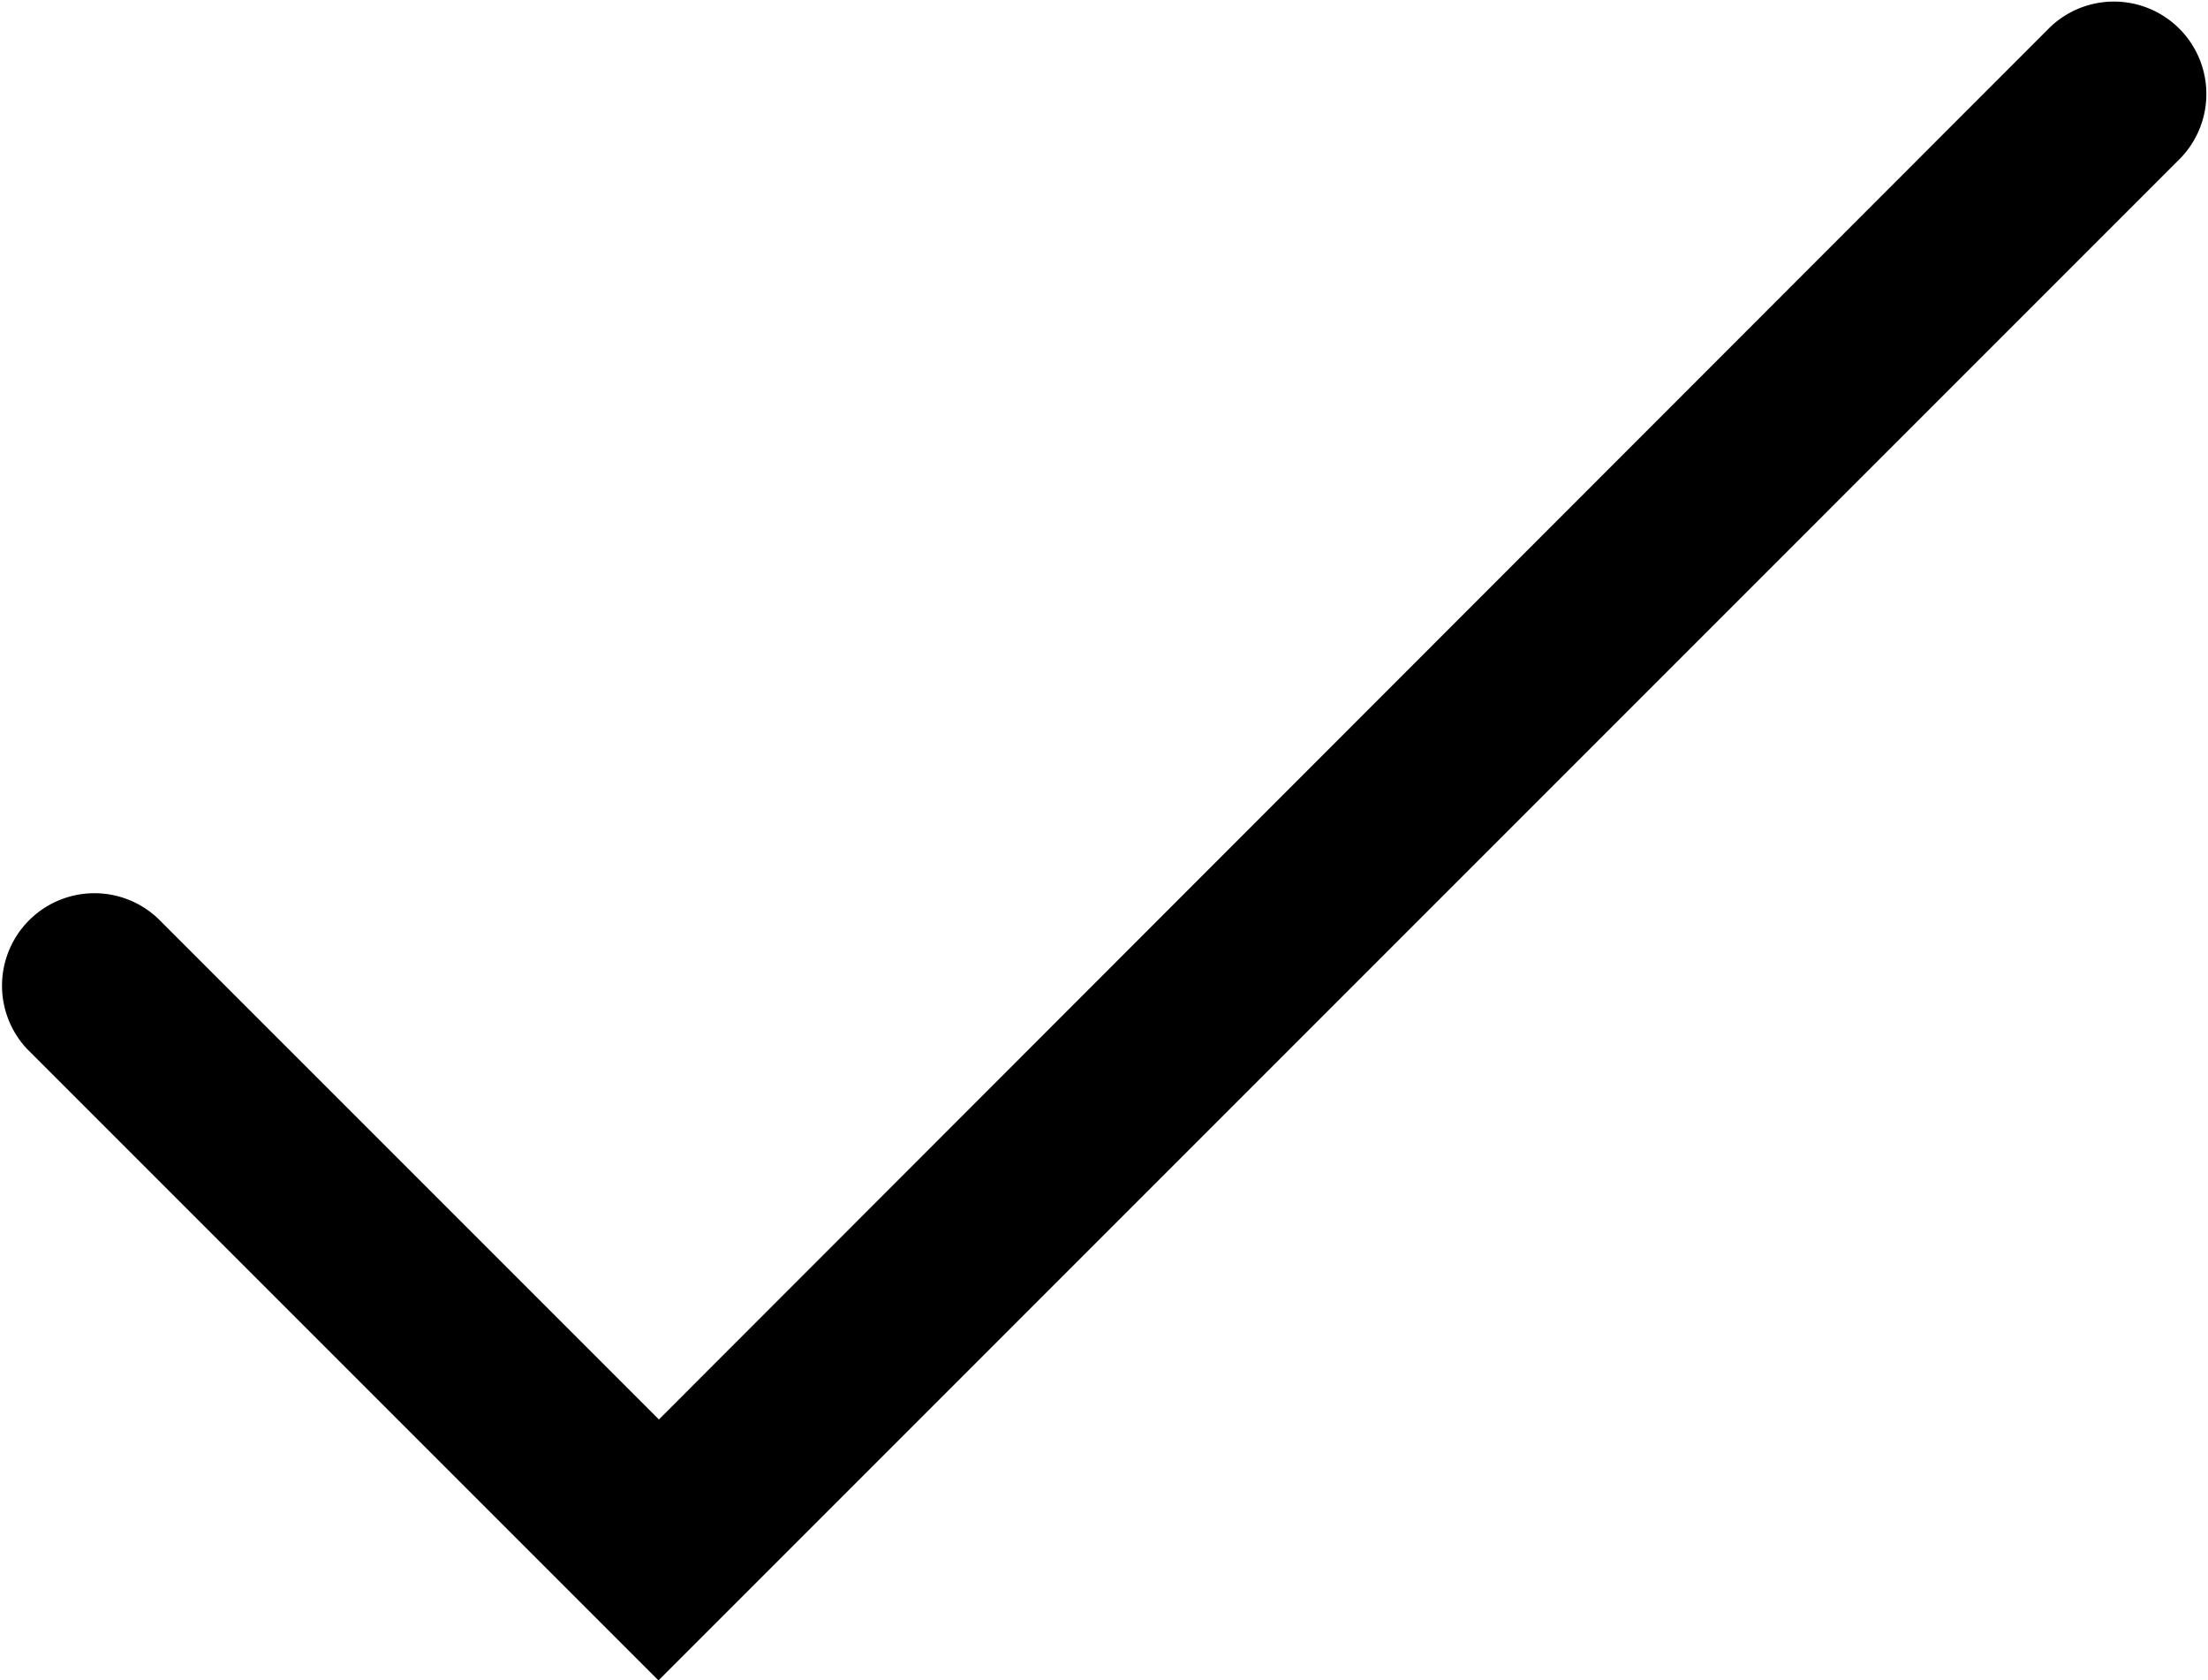 <svg xmlns="http://www.w3.org/2000/svg" aria-hidden="true" focusable="false" viewBox="0 0 199.45 151.78">
  <path d="M59.48,151.78l-57-57a8.35,8.35,0,0,1,11.81-11.8l45.23,45.23L185.2,2.44A8.35,8.35,0,0,1,197,14.25Z"/>
</svg>